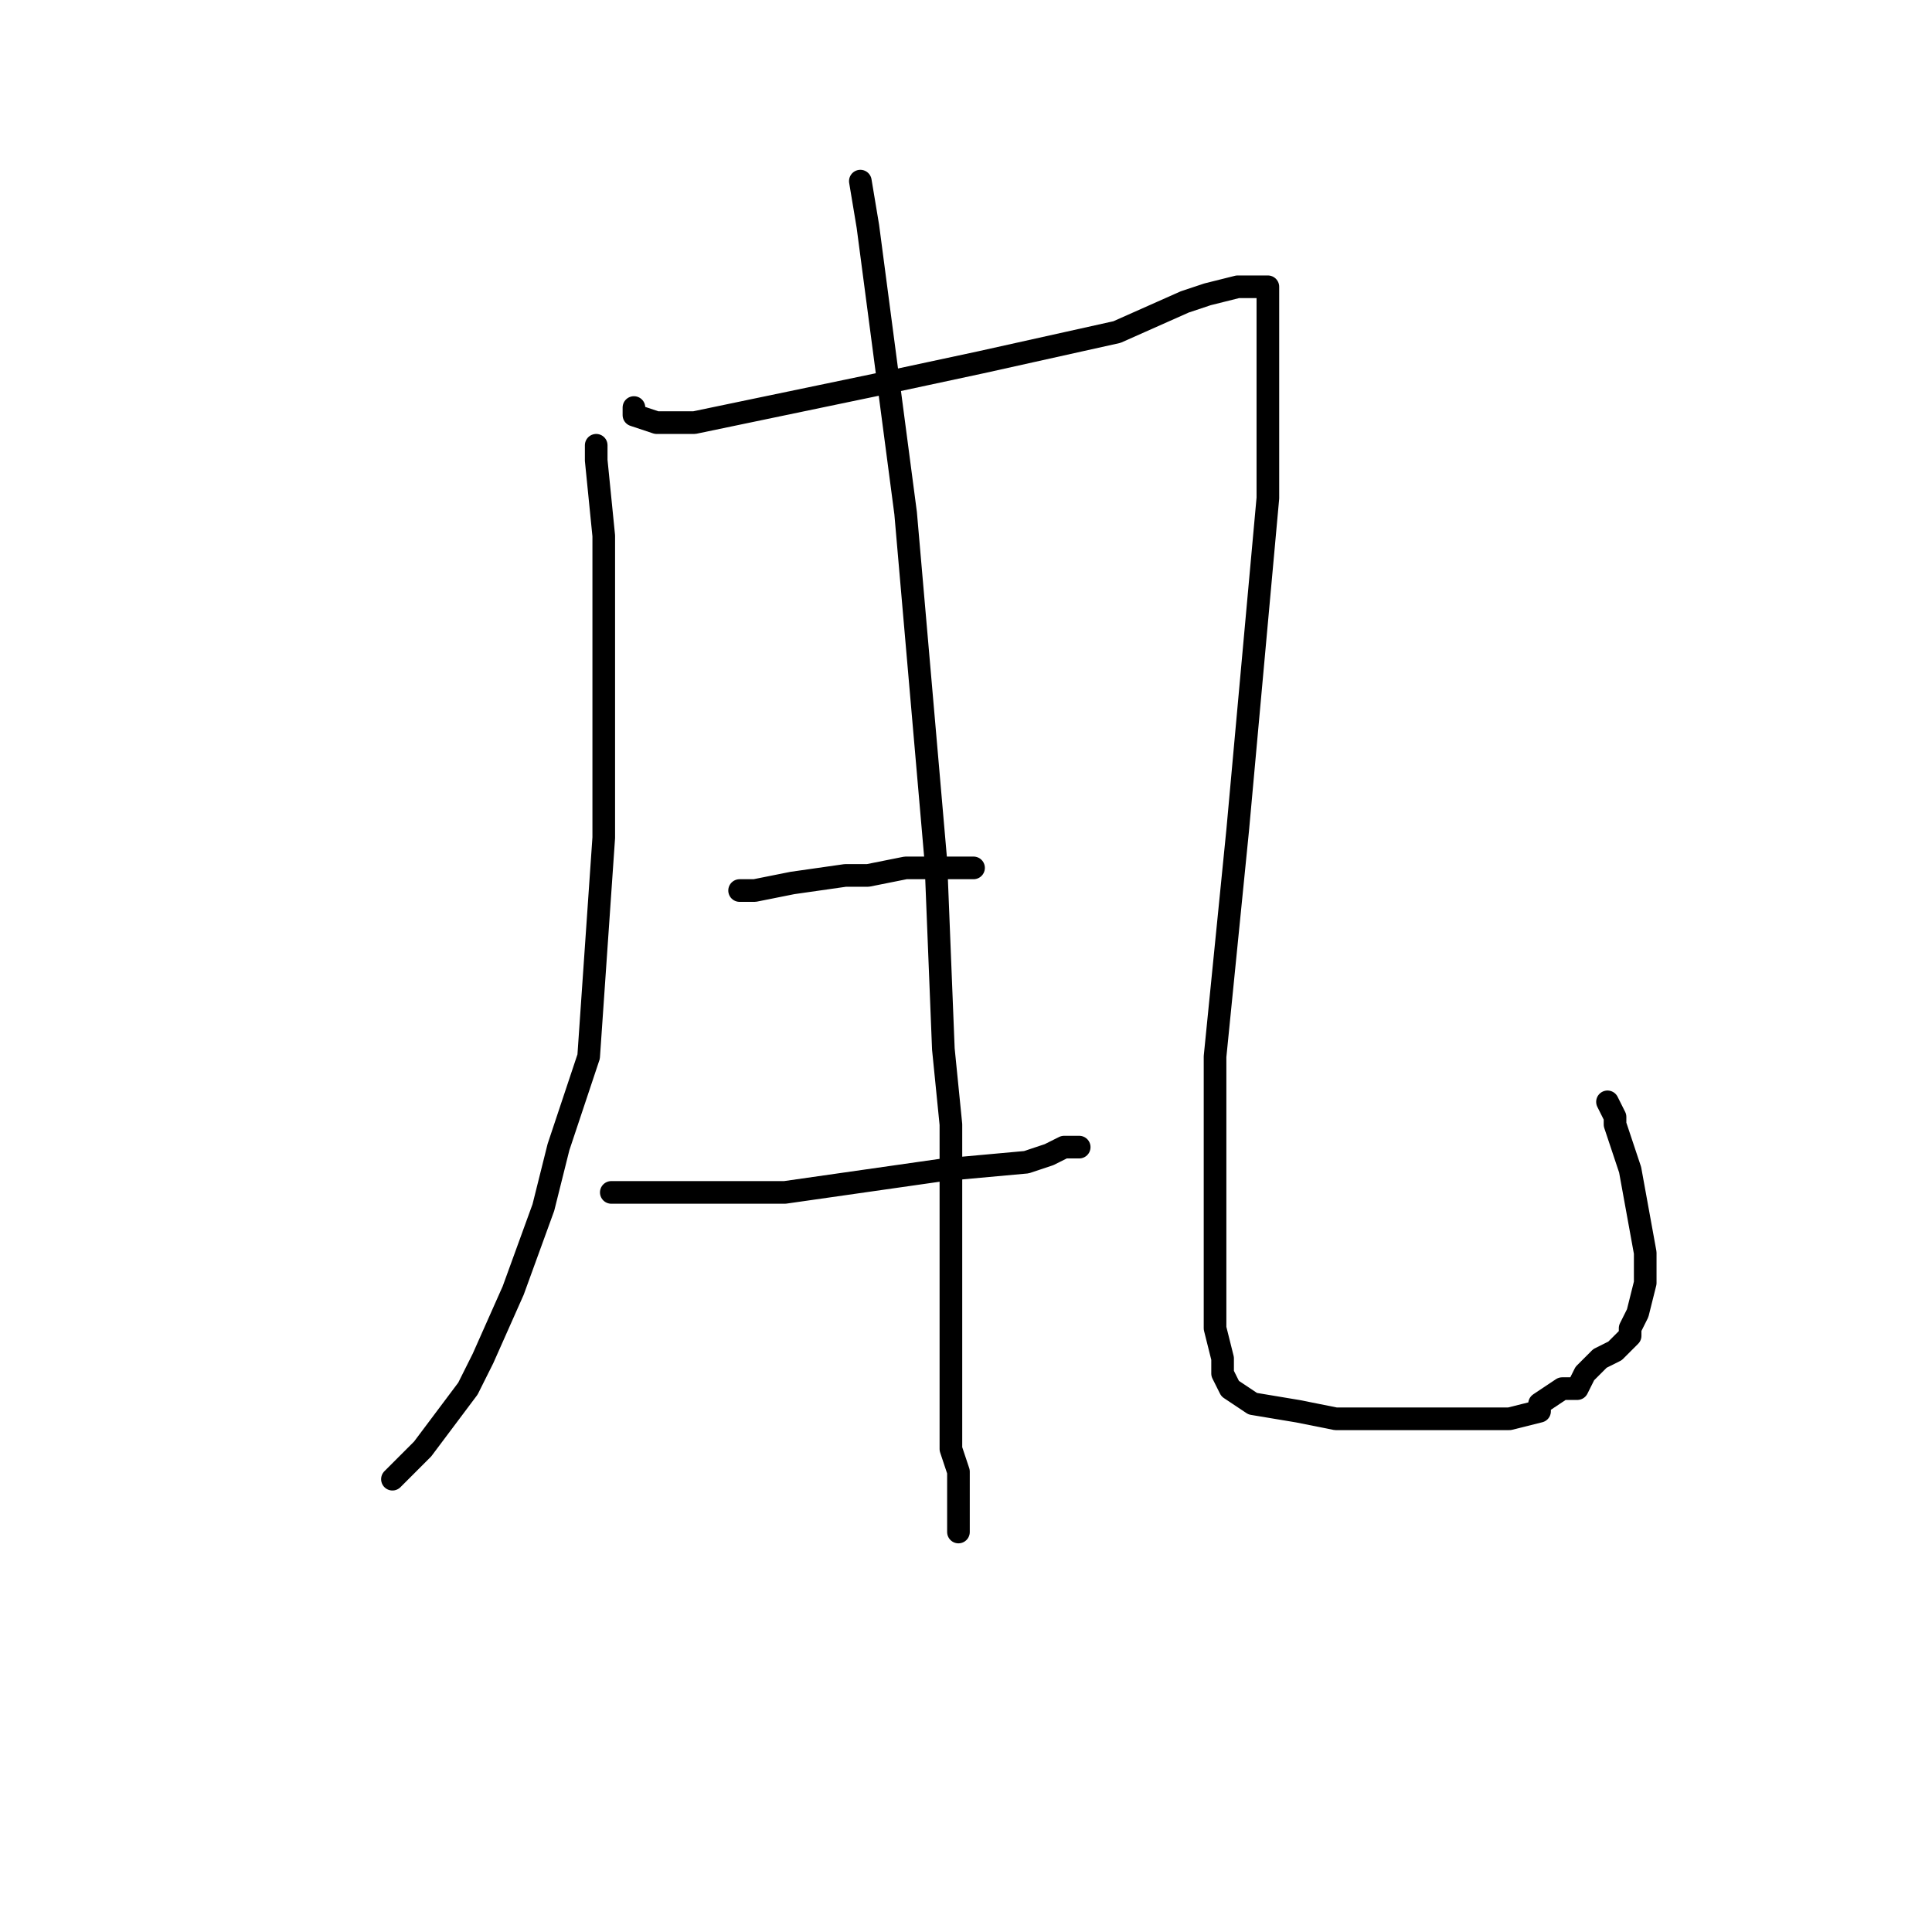 <?xml version="1.0" standalone="no"?>
    <svg width="256" height="256" xmlns="http://www.w3.org/2000/svg" version="1.1">
    <polyline stroke="black" stroke-width="3" stroke-linecap="round" fill="transparent" stroke-linejoin="round" points="79 59 79 61 80 71 80 102 80 111 78 140 74 152 72 160 68 171 64 180 62 184 59 188 56 192 55 193 54 194 52 196 52 196 52 196 52 196 " />
        <polyline stroke="black" stroke-width="3" stroke-linecap="round" fill="transparent" stroke-linejoin="round" points="84 54 84 55 87 56 92 56 116 51 130 48 148 44 157 40 160 39 164 38 166 38 166 38 167 38 168 38 168 40 168 54 168 66 166 88 164 110 163 120 161 140 161 154 161 159 161 166 161 170 161 173 161 176 162 180 162 180 162 182 162 182 163 184 166 186 172 187 177 188 186 188 194 188 197 188 200 188 204 187 204 186 207 184 209 184 210 182 212 180 214 179 215 178 216 177 216 176 217 174 218 170 218 166 216 155 214 149 214 148 213 146 213 146 213 146 " />
        <polyline stroke="black" stroke-width="3" stroke-linecap="round" fill="transparent" stroke-linejoin="round" points="99 118 98 118 98 118 100 118 105 117 112 116 115 116 120 115 124 115 125 115 127 115 128 115 129 115 129 115 " />
        <polyline stroke="black" stroke-width="3" stroke-linecap="round" fill="transparent" stroke-linejoin="round" points="81 158 82 158 84 158 94 158 104 158 125 155 136 154 139 153 141 152 142 152 142 152 143 152 143 152 " />
        <polyline stroke="black" stroke-width="3" stroke-linecap="round" fill="transparent" stroke-linejoin="round" points="114 24 115 30 120 68 124 114 125 139 126 149 126 162 126 171 126 174 126 177 126 181 126 182 126 186 126 188 126 190 126 192 127 195 127 197 127 199 127 201 127 202 127 203 127 203 " />
        </svg>